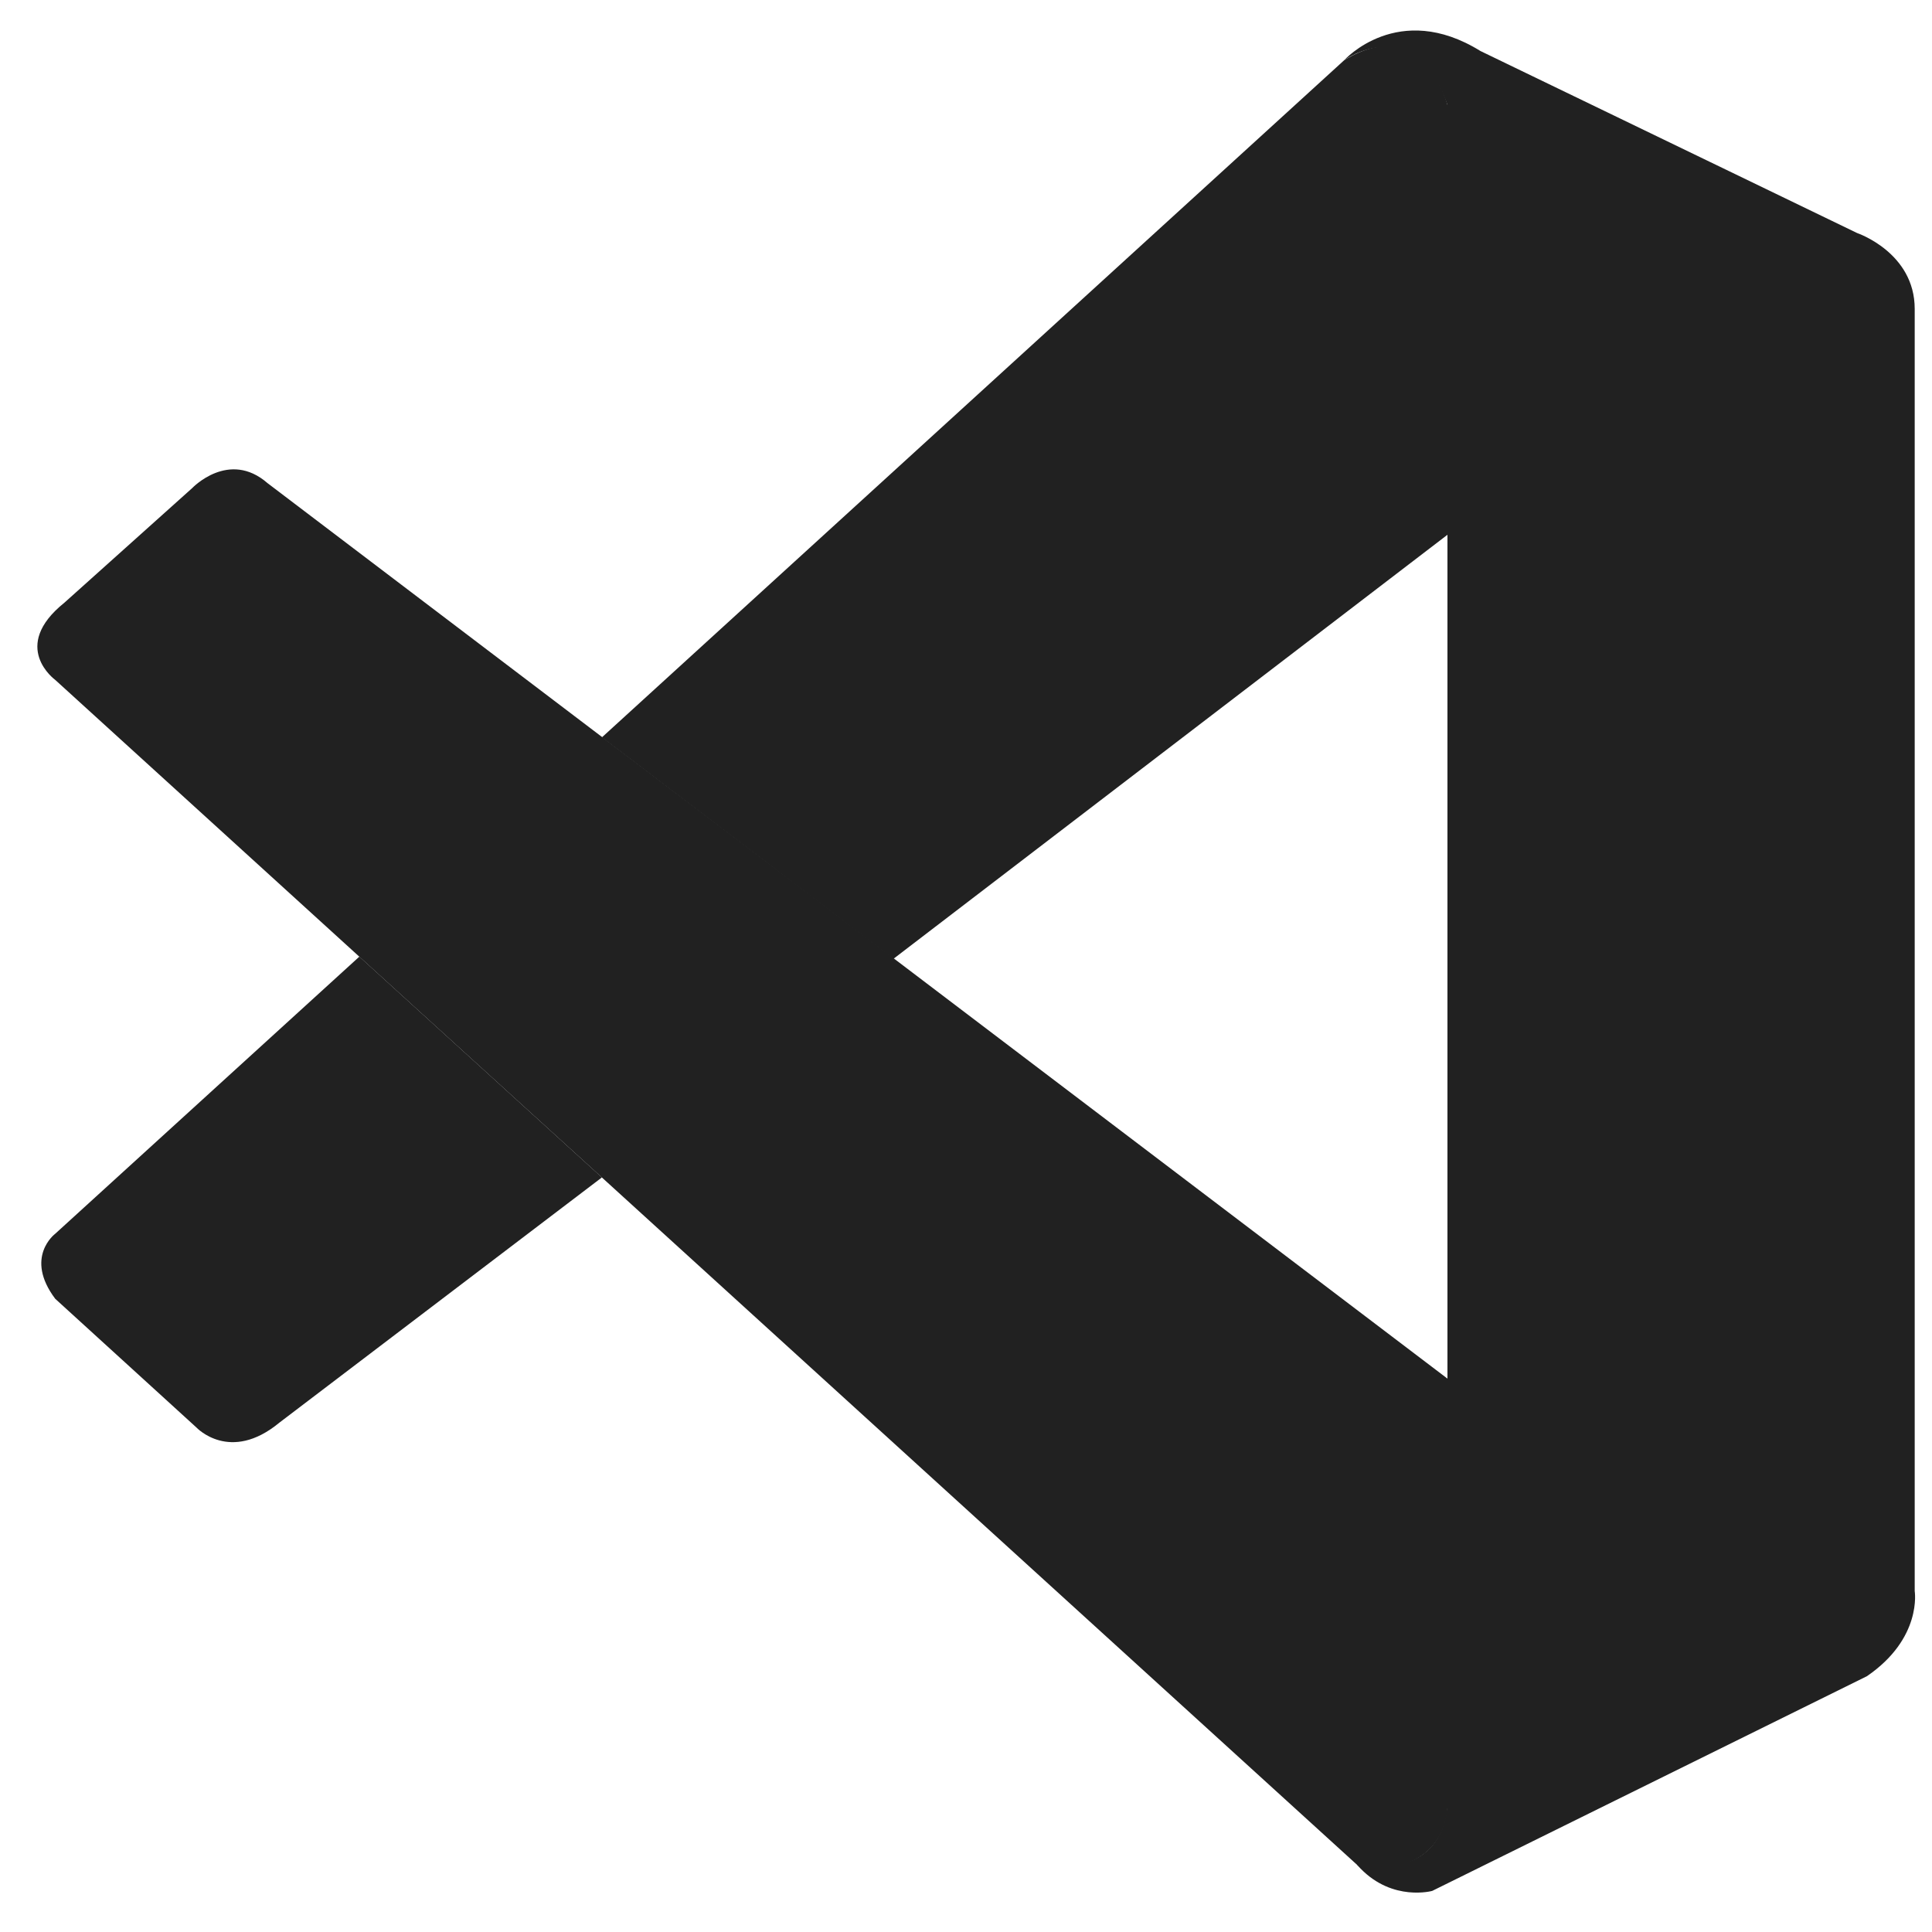 <svg width="60" height="60" viewBox="0 0 60 60" fill="none" xmlns="http://www.w3.org/2000/svg">
<path d="M1.714 21.114C1.714 21.114 0.295 20.087 2 18.717L5.969 15.158C5.969 15.158 7.106 13.958 8.308 15.004L44.952 42.814V56.15C44.952 56.15 44.934 58.244 42.254 58.013L1.714 21.114Z" fill="#212121"/>
<path d="M11.16 29.709L1.714 38.316C1.714 38.316 0.743 39.04 1.714 40.334L6.099 44.331C6.099 44.331 7.141 45.454 8.681 44.178L18.693 36.566L11.16 29.709Z" fill="#212121"/>
<path d="M27.743 29.78L45.064 16.522L44.952 3.257C44.952 3.257 44.213 0.362 41.745 1.87L18.693 22.899L27.743 29.78Z" fill="#212121"/>
<path d="M42.253 58.03C43.259 59.062 44.478 58.724 44.478 58.724L57.977 52.057C59.705 50.876 59.463 49.411 59.463 49.411V9.593C59.463 7.842 57.676 7.238 57.676 7.238L45.976 1.584C43.42 0 41.745 1.87 41.745 1.87C41.745 1.87 43.898 0.316 44.952 3.258V55.906C44.952 56.269 44.875 56.624 44.722 56.944C44.414 57.569 43.744 58.149 42.142 57.906L42.253 58.03Z" fill="#212121"/>
</svg>
